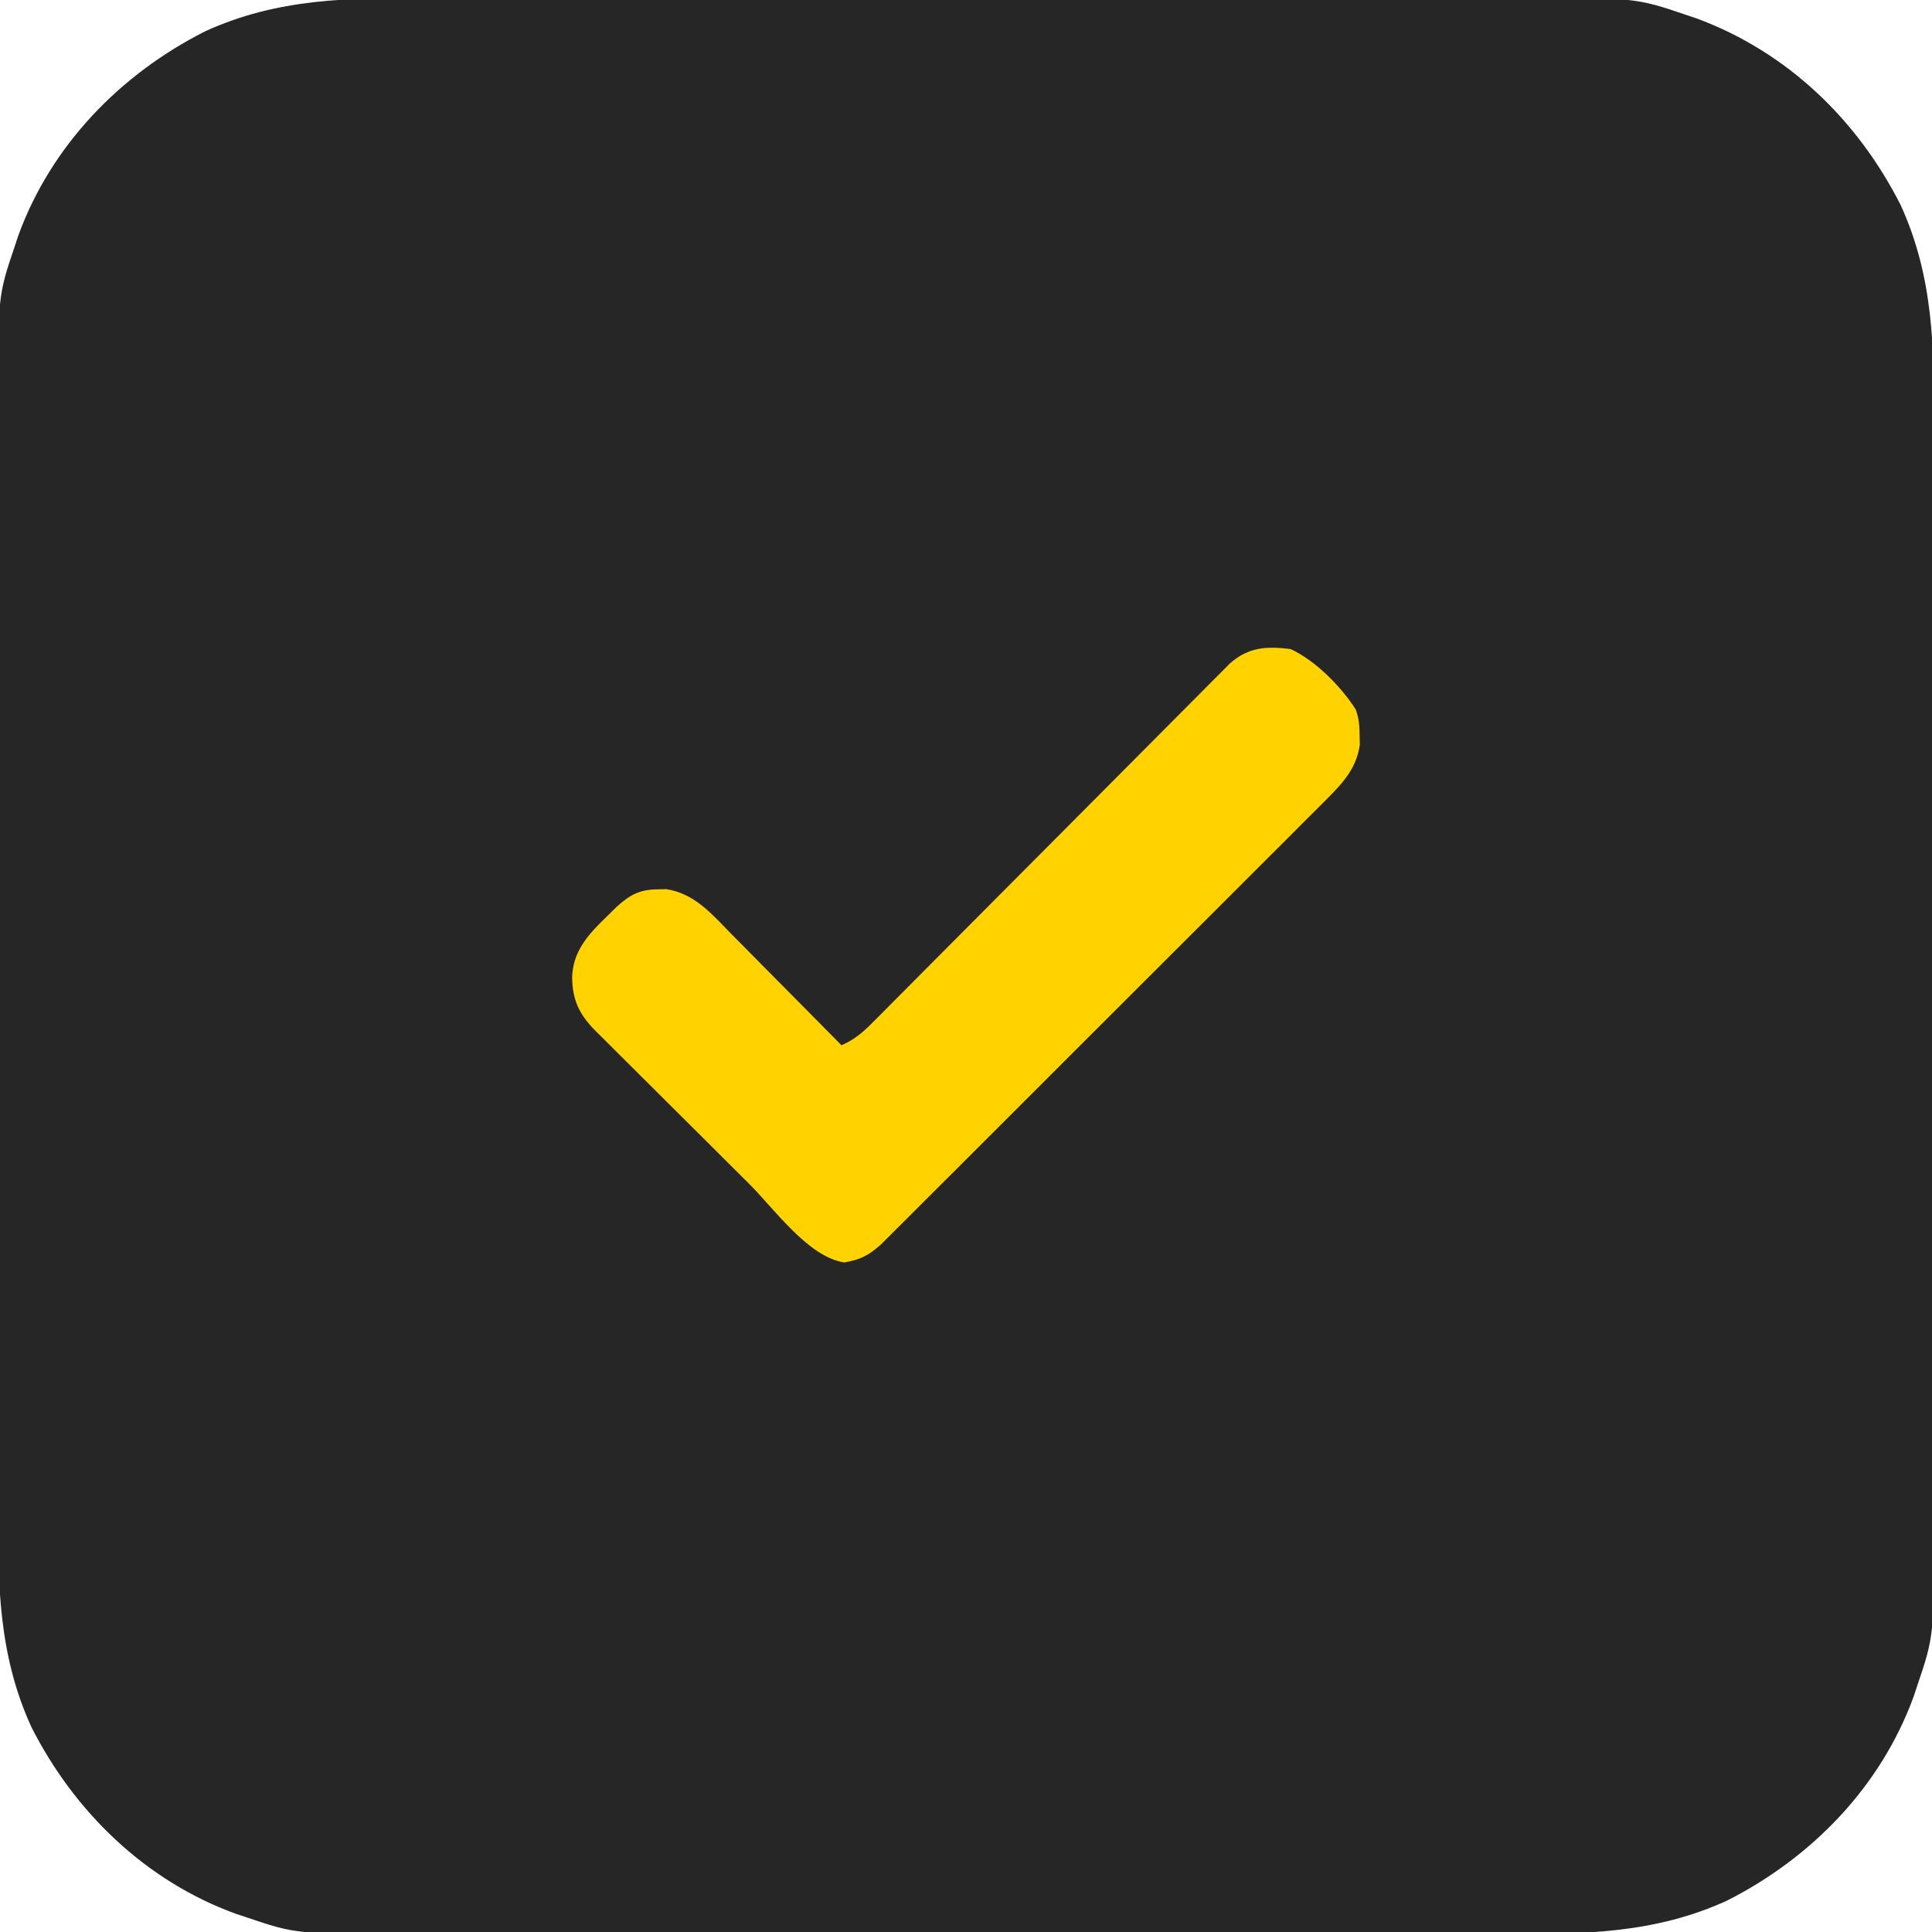 <svg version="1.1" xmlns="http://www.w3.org/2000/svg" width="512" height="512">
<path d="M0 0 C4.224 0.009 8.447 -0.005 12.671 -0.016 C20.923 -0.034 29.176 -0.03 37.428 -0.018 C44.141 -0.009 50.853 -0.008 57.565 -0.012 C58.524 -0.013 59.483 -0.014 60.47 -0.014 C62.418 -0.016 64.366 -0.017 66.314 -0.018 C84.542 -0.029 102.769 -0.016 120.996 0.005 C136.606 0.023 152.215 0.02 167.825 0.001 C185.991 -0.02 204.157 -0.028 222.324 -0.016 C224.264 -0.015 226.204 -0.014 228.145 -0.012 C229.577 -0.011 229.577 -0.011 231.037 -0.01 C237.735 -0.007 244.432 -0.013 251.129 -0.022 C259.301 -0.034 267.473 -0.03 275.644 -0.009 C279.807 0.001 283.969 0.006 288.131 -0.008 C320.242 -0.102 320.242 -0.102 333.855 4.523 C334.707 4.808 335.558 5.094 336.435 5.388 C360.447 14.263 379.07 32.2 390.55 54.871 C399.329 74.081 399.444 92.968 399.378 113.668 C399.369 117.891 399.383 122.115 399.394 126.339 C399.412 134.591 399.408 142.844 399.396 151.096 C399.387 157.808 399.386 164.521 399.39 171.233 C399.391 172.192 399.392 173.15 399.392 174.138 C399.394 176.086 399.395 178.034 399.396 179.982 C399.408 198.209 399.394 216.437 399.373 234.664 C399.355 250.274 399.358 265.883 399.377 281.493 C399.398 299.659 399.406 317.825 399.394 335.991 C399.393 337.932 399.392 339.872 399.39 341.813 C399.39 342.767 399.389 343.722 399.389 344.705 C399.385 351.402 399.391 358.1 399.4 364.797 C399.412 372.969 399.408 381.14 399.387 389.312 C399.377 393.474 399.372 397.636 399.386 401.799 C399.48 433.88 399.48 433.88 394.855 447.523 C394.435 448.792 394.435 448.792 394.006 450.087 C385.299 474.001 366.993 492.842 344.511 504.214 C325.305 513.003 306.409 513.112 285.71 513.046 C281.487 513.037 277.263 513.051 273.039 513.062 C264.787 513.079 256.534 513.076 248.282 513.064 C241.57 513.055 234.857 513.054 228.145 513.058 C227.186 513.059 226.228 513.059 225.24 513.06 C223.292 513.061 221.344 513.063 219.396 513.064 C201.169 513.075 182.941 513.062 164.714 513.041 C149.104 513.023 133.495 513.026 117.885 513.044 C99.719 513.066 81.553 513.074 63.387 513.062 C61.446 513.061 59.506 513.059 57.565 513.058 C56.611 513.058 55.656 513.057 54.673 513.056 C47.976 513.053 41.278 513.059 34.581 513.068 C26.409 513.079 18.238 513.076 10.066 513.055 C5.904 513.045 1.742 513.04 -2.421 513.054 C-34.502 513.148 -34.502 513.148 -48.145 508.523 C-49.414 508.103 -49.414 508.103 -50.709 507.674 C-74.623 498.967 -93.464 480.661 -104.836 458.179 C-113.625 438.973 -113.734 420.076 -113.668 399.378 C-113.659 395.154 -113.673 390.931 -113.684 386.707 C-113.701 378.455 -113.698 370.202 -113.686 361.95 C-113.677 355.237 -113.676 348.525 -113.68 341.813 C-113.681 340.854 -113.681 339.895 -113.682 338.908 C-113.683 336.96 -113.685 335.012 -113.686 333.064 C-113.697 314.836 -113.684 296.609 -113.663 278.382 C-113.645 262.772 -113.648 247.163 -113.666 231.553 C-113.688 213.387 -113.696 195.221 -113.684 177.054 C-113.683 175.114 -113.681 173.174 -113.68 171.233 C-113.68 170.279 -113.679 169.324 -113.678 168.341 C-113.675 161.643 -113.681 154.946 -113.69 148.249 C-113.701 140.077 -113.698 131.905 -113.677 123.734 C-113.666 119.571 -113.662 115.409 -113.676 111.247 C-113.77 79.166 -113.77 79.166 -109.145 65.523 C-108.865 64.677 -108.584 63.831 -108.296 62.959 C-99.589 39.044 -81.283 20.204 -58.801 8.831 C-39.595 0.043 -20.698 -0.066 0 0 Z " fill="#262626" transform="translate(113.145,-0.523)"/>
<path d="M0 0 C6.543 2.999 13.406 9.923 17.277 16.008 C18.142 18.391 18.301 20.342 18.312 22.875 C18.329 23.697 18.346 24.52 18.363 25.367 C17.533 31.387 14.057 35.318 9.883 39.492 C9.368 40.01 8.854 40.528 8.324 41.062 C6.609 42.787 4.883 44.501 3.156 46.216 C1.921 47.454 0.685 48.693 -0.549 49.933 C-3.898 53.291 -7.256 56.639 -10.616 59.986 C-14.131 63.49 -17.639 67.002 -21.148 70.513 C-27.04 76.406 -32.938 82.293 -38.84 88.176 C-45.664 94.979 -52.48 101.791 -59.291 108.608 C-65.843 115.167 -72.401 121.719 -78.962 128.269 C-81.755 131.057 -84.545 133.846 -87.334 136.637 C-90.617 139.922 -93.904 143.201 -97.196 146.477 C-98.404 147.681 -99.61 148.886 -100.814 150.093 C-102.457 151.739 -104.105 153.378 -105.756 155.016 C-106.677 155.936 -107.599 156.855 -108.548 157.803 C-111.799 160.716 -113.968 161.821 -118.25 162.562 C-127.793 161.131 -136.698 148.485 -143.398 141.805 C-144.028 141.177 -144.659 140.55 -145.308 139.904 C-148.632 136.594 -151.954 133.281 -155.274 129.966 C-158.697 126.549 -162.129 123.141 -165.563 119.735 C-168.212 117.104 -170.855 114.467 -173.495 111.828 C-174.758 110.568 -176.024 109.311 -177.292 108.056 C-179.06 106.305 -180.819 104.544 -182.576 102.781 C-183.36 102.011 -183.36 102.011 -184.159 101.225 C-188.449 96.886 -190.279 93.144 -190.375 87.062 C-190.122 78.484 -184.18 73.95 -178.438 68.172 C-174.903 65.023 -172.367 63.712 -167.625 63.688 C-166.895 63.671 -166.166 63.654 -165.414 63.637 C-157.846 64.776 -153.198 70.411 -148.102 75.605 C-147.267 76.445 -146.432 77.284 -145.571 78.149 C-142.915 80.821 -140.27 83.504 -137.625 86.188 C-135.822 88.005 -134.019 89.822 -132.215 91.639 C-127.802 96.085 -123.398 100.539 -119 105 C-115.562 103.519 -113.342 101.584 -110.712 98.939 C-109.862 98.089 -109.012 97.239 -108.137 96.364 C-107.213 95.43 -106.29 94.496 -105.338 93.533 C-104.349 92.541 -103.36 91.549 -102.37 90.557 C-100.242 88.422 -98.117 86.285 -95.995 84.145 C-92.638 80.761 -89.274 77.386 -85.909 74.011 C-78.767 66.846 -71.633 59.674 -64.5 52.5 C-56.8 44.756 -49.098 37.012 -41.386 29.279 C-38.041 25.924 -34.7 22.564 -31.364 19.2 C-29.288 17.109 -27.207 15.022 -25.126 12.936 C-23.701 11.506 -22.282 10.071 -20.863 8.636 C-20.013 7.787 -19.164 6.937 -18.288 6.061 C-17.553 5.321 -16.817 4.581 -16.058 3.818 C-11.131 -0.534 -6.357 -0.772 0 0 Z " fill="#FFD200" transform="translate(342,172)"/>
</svg>
